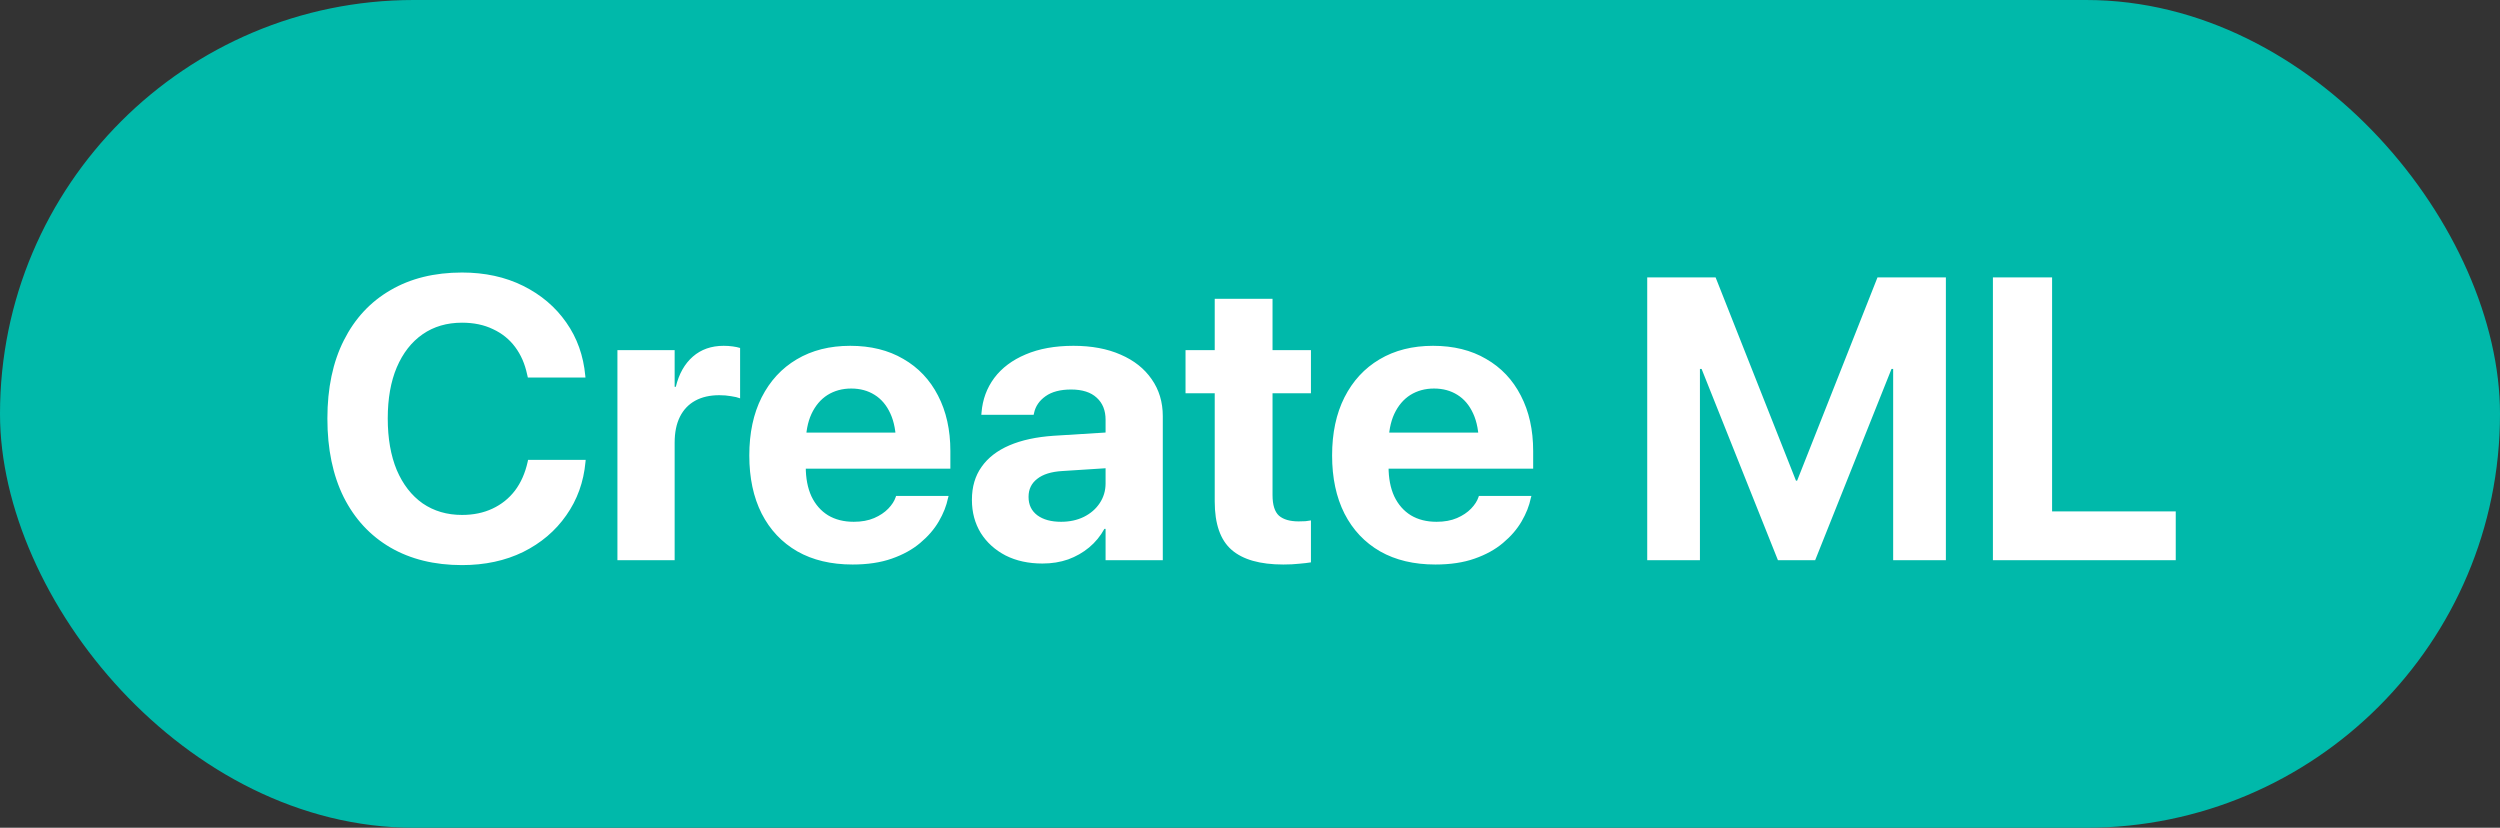 <svg width="299" height="99" viewBox="0 0 299 99" fill="none" xmlns="http://www.w3.org/2000/svg">
<rect x="0" y="0" width="299" height="99" fill="#333333" stroke="none"/>
<rect width="299" height="99" rx="49.5" fill="#00B9AA"/>
<path d="M55.258 67.586C51.961 67.586 49.102 66.883 46.68 65.477C44.273 64.07 42.414 62.062 41.102 59.453C39.805 56.828 39.156 53.703 39.156 50.078V50.055C39.156 46.414 39.812 43.297 41.125 40.703C42.438 38.094 44.297 36.094 46.703 34.703C49.109 33.297 51.961 32.594 55.258 32.594C57.992 32.594 60.43 33.125 62.57 34.188C64.711 35.25 66.43 36.711 67.727 38.57C69.023 40.414 69.781 42.539 70 44.945L70.023 45.156H63.133L63.039 44.758C62.773 43.508 62.297 42.422 61.609 41.5C60.922 40.578 60.039 39.867 58.961 39.367C57.898 38.852 56.664 38.594 55.258 38.594C53.445 38.594 51.875 39.055 50.547 39.977C49.219 40.898 48.188 42.219 47.453 43.938C46.734 45.641 46.375 47.672 46.375 50.031V50.055C46.375 52.43 46.734 54.484 47.453 56.219C48.188 57.938 49.219 59.266 50.547 60.203C51.891 61.125 53.461 61.586 55.258 61.586C56.617 61.586 57.828 61.336 58.891 60.836C59.969 60.336 60.867 59.617 61.586 58.68C62.305 57.727 62.812 56.578 63.109 55.234L63.156 55H70.047L70.023 55.258C69.805 57.648 69.039 59.773 67.727 61.633C66.43 63.492 64.711 64.953 62.57 66.016C60.43 67.062 57.992 67.586 55.258 67.586ZM73.844 67V41.875H80.688V46.258H80.828C81.203 44.711 81.883 43.508 82.867 42.648C83.852 41.789 85.078 41.359 86.547 41.359C86.922 41.359 87.281 41.383 87.625 41.43C87.969 41.477 88.266 41.539 88.516 41.617V47.641C88.234 47.531 87.875 47.445 87.438 47.383C87 47.305 86.531 47.266 86.031 47.266C84.906 47.266 83.945 47.484 83.148 47.922C82.352 48.359 81.742 49 81.32 49.844C80.898 50.688 80.688 51.719 80.688 52.938V67H73.844ZM101.969 67.516C99.406 67.516 97.203 66.992 95.359 65.945C93.516 64.883 92.094 63.375 91.094 61.422C90.109 59.469 89.617 57.156 89.617 54.484V54.461C89.617 51.789 90.109 49.477 91.094 47.523C92.094 45.555 93.492 44.039 95.289 42.977C97.102 41.898 99.234 41.359 101.688 41.359C104.141 41.359 106.258 41.883 108.039 42.93C109.836 43.961 111.219 45.422 112.188 47.312C113.172 49.203 113.664 51.414 113.664 53.945V56.055H92.969V51.742H110.43L107.172 55.773V53.148C107.172 51.68 106.945 50.453 106.492 49.469C106.039 48.469 105.406 47.719 104.594 47.219C103.797 46.719 102.867 46.469 101.805 46.469C100.742 46.469 99.797 46.727 98.969 47.242C98.156 47.758 97.516 48.516 97.047 49.516C96.594 50.5 96.367 51.711 96.367 53.148V55.797C96.367 57.188 96.594 58.375 97.047 59.359C97.516 60.344 98.18 61.102 99.039 61.633C99.898 62.148 100.922 62.406 102.109 62.406C103.047 62.406 103.859 62.258 104.547 61.961C105.234 61.664 105.797 61.289 106.234 60.836C106.672 60.383 106.969 59.922 107.125 59.453L107.172 59.312H113.453L113.383 59.57C113.195 60.492 112.828 61.422 112.281 62.359C111.734 63.297 110.992 64.156 110.055 64.938C109.133 65.719 108 66.344 106.656 66.812C105.328 67.281 103.766 67.516 101.969 67.516ZM124.68 67.398C123.008 67.398 121.539 67.078 120.273 66.438C119.008 65.781 118.016 64.883 117.297 63.742C116.594 62.586 116.242 61.273 116.242 59.805V59.758C116.242 58.227 116.625 56.922 117.391 55.844C118.156 54.75 119.266 53.891 120.719 53.266C122.172 52.641 123.938 52.258 126.016 52.117L135.812 51.508V55.773L127.047 56.336C125.734 56.414 124.734 56.727 124.047 57.273C123.359 57.805 123.016 58.516 123.016 59.406V59.453C123.016 60.375 123.367 61.102 124.07 61.633C124.773 62.148 125.719 62.406 126.906 62.406C127.922 62.406 128.828 62.211 129.625 61.82C130.438 61.414 131.07 60.867 131.523 60.18C131.992 59.477 132.227 58.688 132.227 57.812V50.195C132.227 49.086 131.875 48.211 131.172 47.57C130.469 46.914 129.445 46.586 128.102 46.586C126.82 46.586 125.805 46.852 125.055 47.383C124.305 47.914 123.844 48.586 123.672 49.398L123.625 49.609H117.367L117.391 49.328C117.516 47.781 118.023 46.406 118.914 45.203C119.82 44 121.07 43.062 122.664 42.391C124.273 41.703 126.18 41.359 128.383 41.359C130.555 41.359 132.438 41.711 134.031 42.414C135.625 43.102 136.859 44.078 137.734 45.344C138.625 46.609 139.07 48.086 139.07 49.773V67H132.227V63.25H132.086C131.617 64.109 131.008 64.852 130.258 65.477C129.523 66.086 128.688 66.562 127.75 66.906C126.812 67.234 125.789 67.398 124.68 67.398ZM153.484 67.516C150.703 67.516 148.641 66.93 147.297 65.758C145.953 64.586 145.281 62.656 145.281 59.969V47.031H141.789V41.875H145.281V35.734H152.195V41.875H156.789V47.031H152.195V59.219C152.195 60.391 152.453 61.211 152.969 61.68C153.5 62.133 154.281 62.359 155.312 62.359C155.625 62.359 155.898 62.352 156.133 62.336C156.367 62.305 156.586 62.273 156.789 62.242V67.258C156.414 67.32 155.945 67.375 155.383 67.422C154.836 67.484 154.203 67.516 153.484 67.516ZM171.672 67.516C169.109 67.516 166.906 66.992 165.062 65.945C163.219 64.883 161.797 63.375 160.797 61.422C159.812 59.469 159.32 57.156 159.32 54.484V54.461C159.32 51.789 159.812 49.477 160.797 47.523C161.797 45.555 163.195 44.039 164.992 42.977C166.805 41.898 168.938 41.359 171.391 41.359C173.844 41.359 175.961 41.883 177.742 42.93C179.539 43.961 180.922 45.422 181.891 47.312C182.875 49.203 183.367 51.414 183.367 53.945V56.055H162.672V51.742H180.133L176.875 55.773V53.148C176.875 51.68 176.648 50.453 176.195 49.469C175.742 48.469 175.109 47.719 174.297 47.219C173.5 46.719 172.57 46.469 171.508 46.469C170.445 46.469 169.5 46.727 168.672 47.242C167.859 47.758 167.219 48.516 166.75 49.516C166.297 50.5 166.07 51.711 166.07 53.148V55.797C166.07 57.188 166.297 58.375 166.75 59.359C167.219 60.344 167.883 61.102 168.742 61.633C169.602 62.148 170.625 62.406 171.812 62.406C172.75 62.406 173.562 62.258 174.25 61.961C174.938 61.664 175.5 61.289 175.938 60.836C176.375 60.383 176.672 59.922 176.828 59.453L176.875 59.312H183.156L183.086 59.57C182.898 60.492 182.531 61.422 181.984 62.359C181.438 63.297 180.695 64.156 179.758 64.938C178.836 65.719 177.703 66.344 176.359 66.812C175.031 67.281 173.469 67.516 171.672 67.516ZM197.008 67V33.18H205.188L214.797 57.484H214.938L224.547 33.18H232.727V67H226.422V44.125H223.141L230.219 34.117L217.094 67H212.641L199.516 34.117L206.594 44.125H203.312V67H197.008ZM238.352 67V33.18H245.43V61.164H260.219V67H238.352Z" fill="white"/>
</svg>
